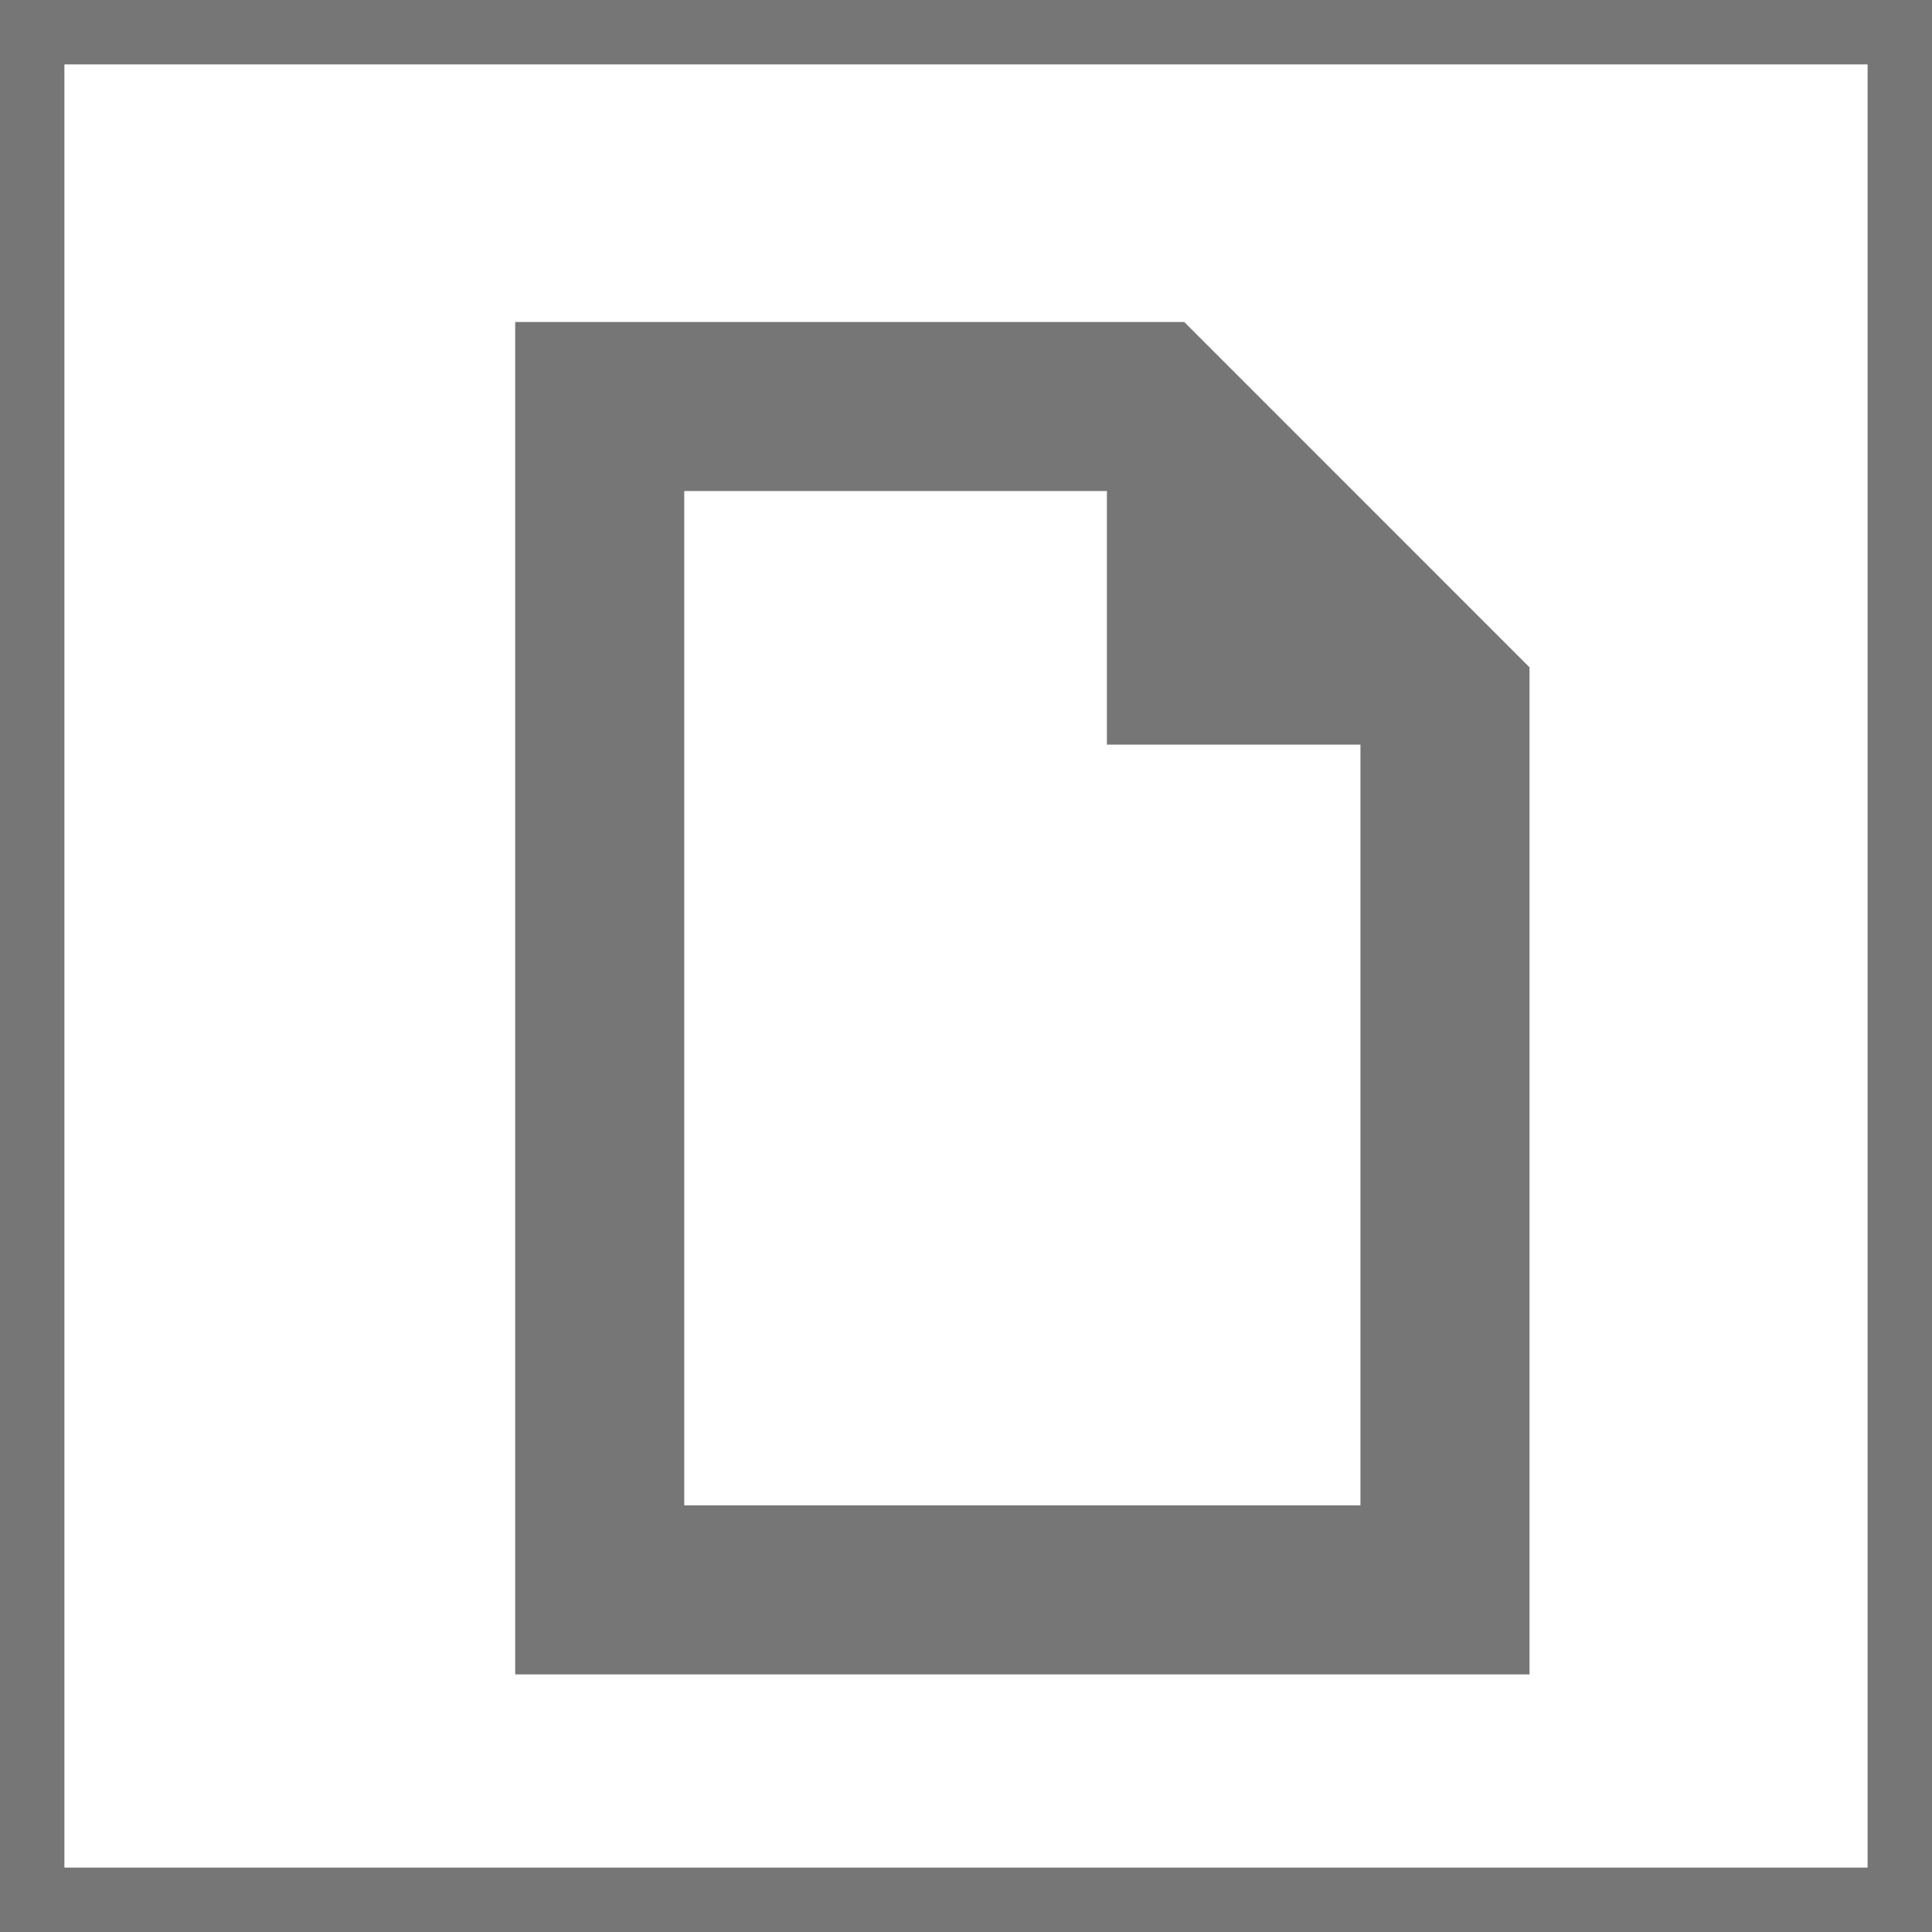 <svg xmlns="http://www.w3.org/2000/svg" width="30" height="30" viewBox="0 0 30 30"><g fill="none" stroke="#767676" stroke-miterlimit="10" stroke-width="1"><rect width="30" height="30" stroke="none"/><rect x="0.5" y="0.5" width="29" height="29" fill="none"/></g><g transform="translate(5 5)"><path d="M15.75,21H0V0H10.389L15.75,5.362V21ZM2.625,2.625v15.75h10.5V6.562H9.188V2.625Z" transform="translate(3 0)" fill="#767676"/></g></svg>